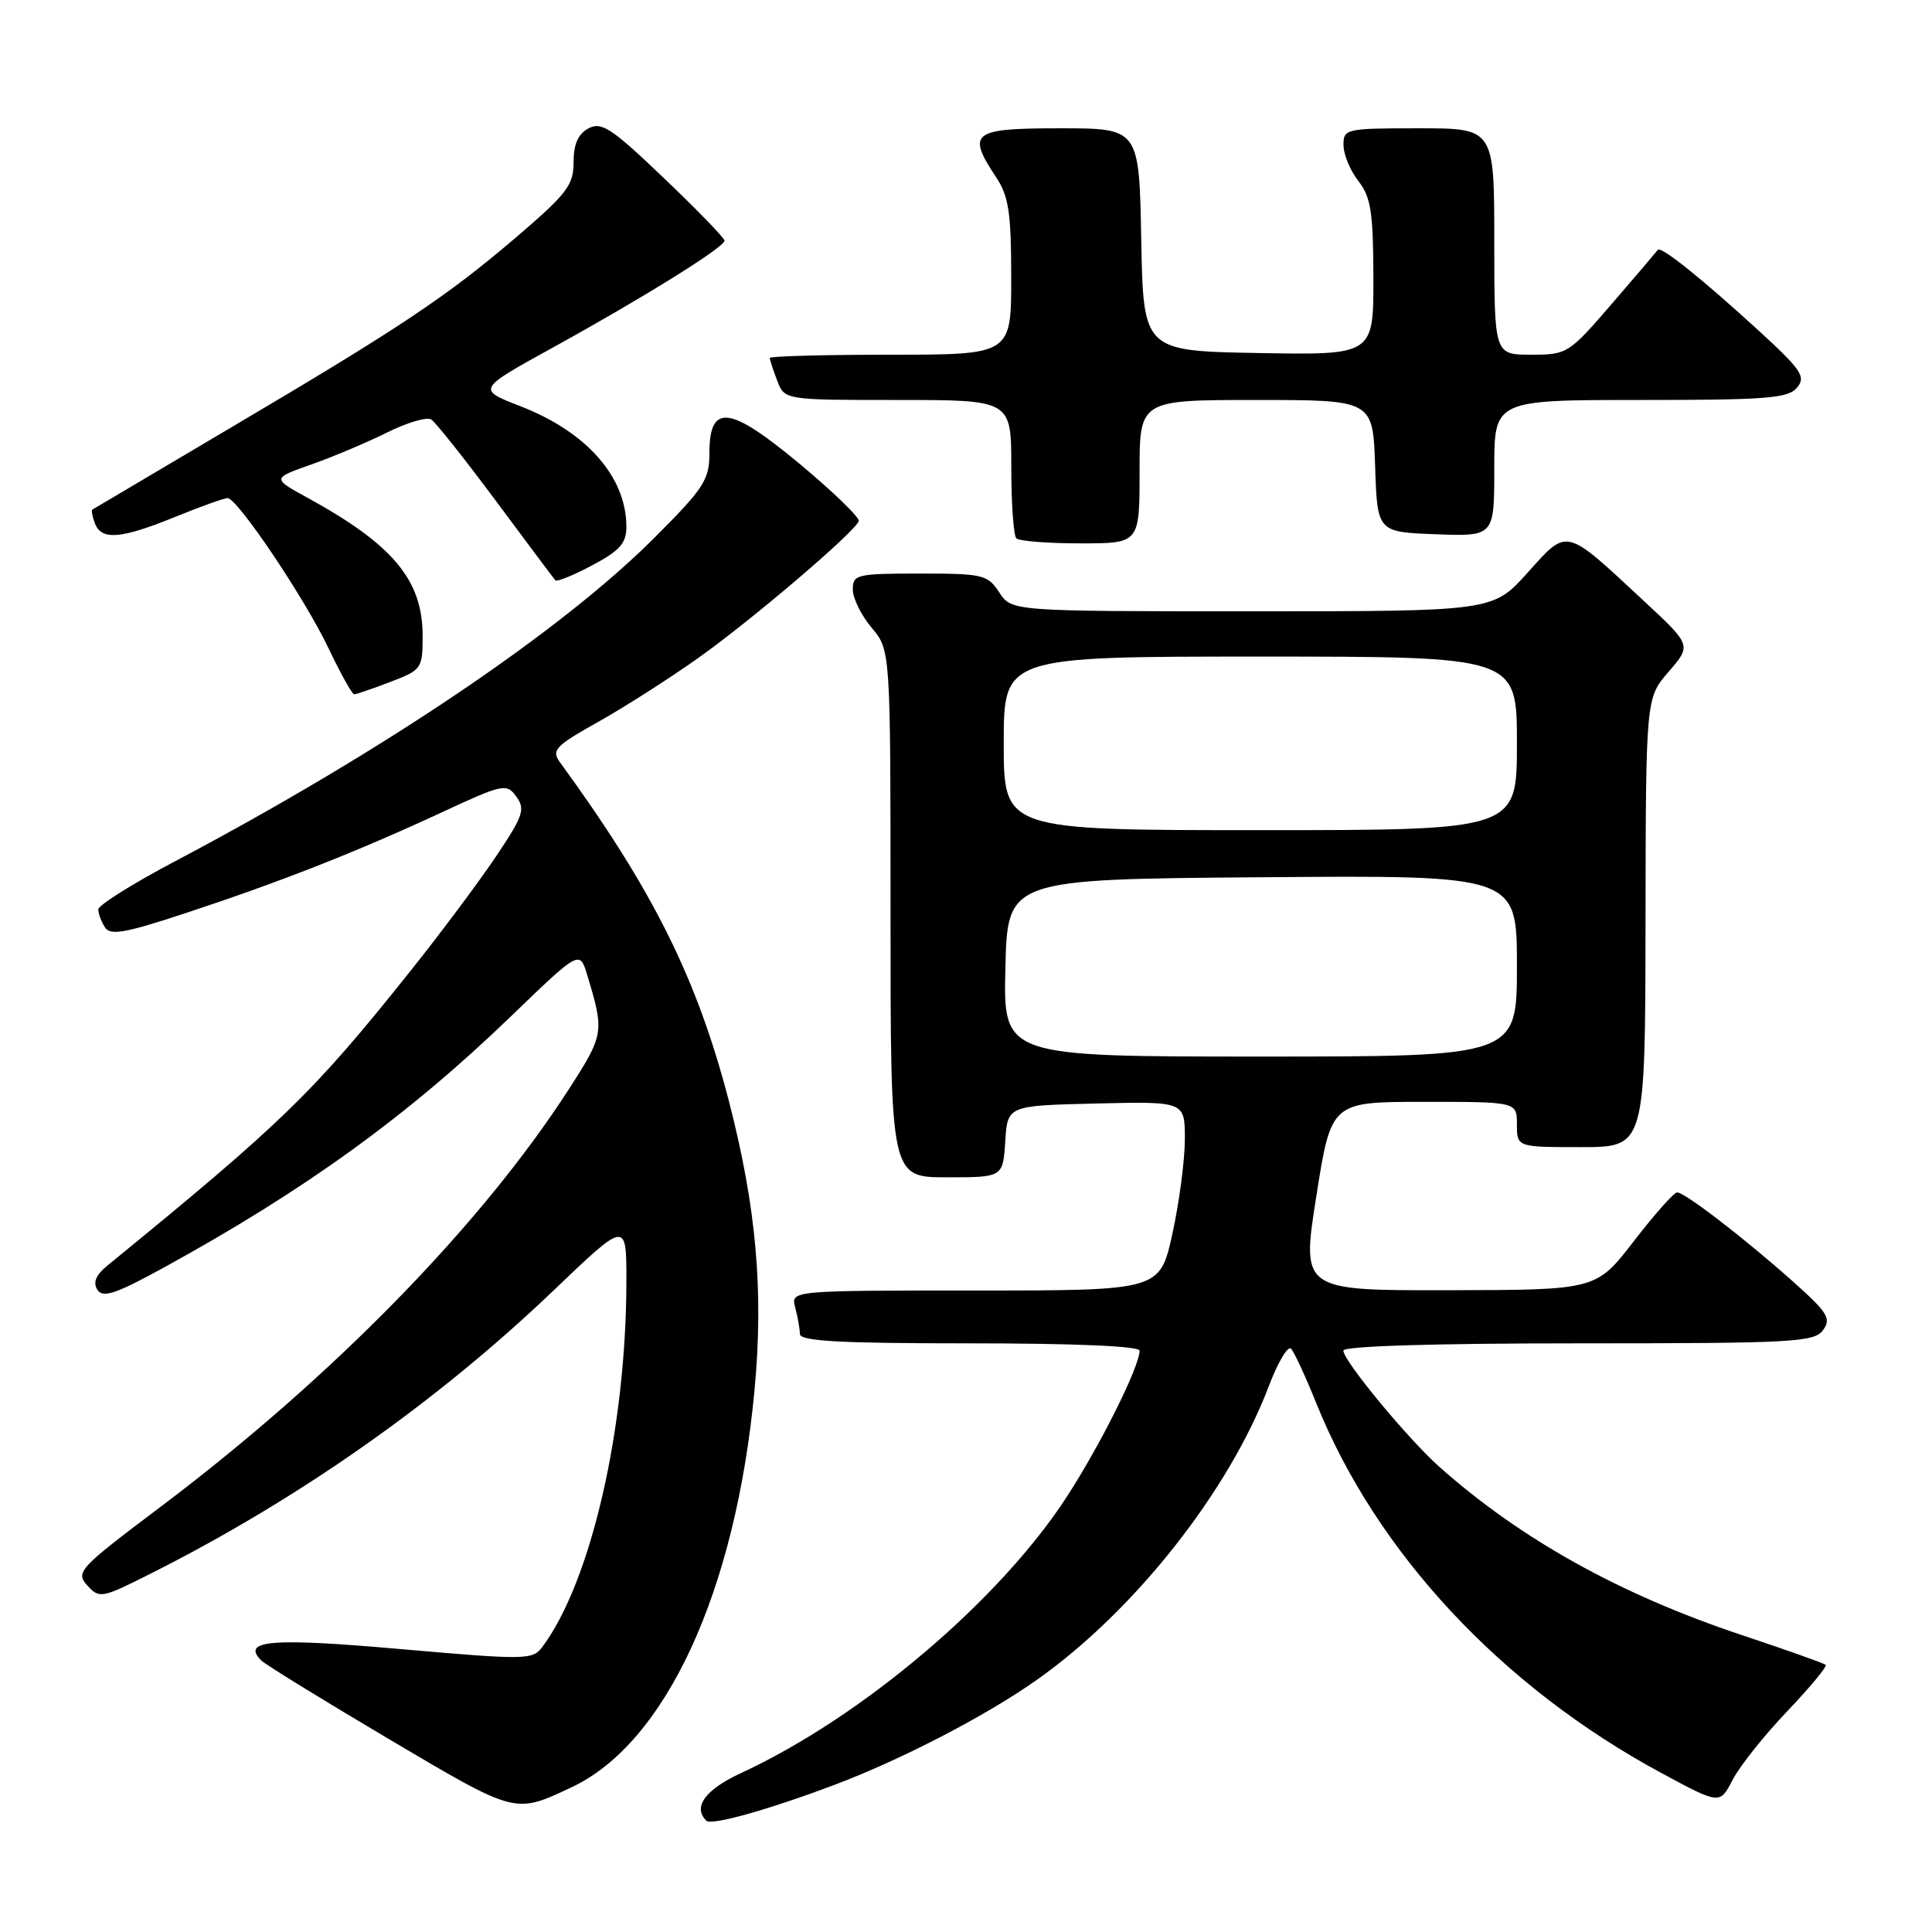<?xml version="1.0" encoding="UTF-8" standalone="no"?>
<!DOCTYPE svg PUBLIC "-//W3C//DTD SVG 1.1//EN" "http://www.w3.org/Graphics/SVG/1.1/DTD/svg11.dtd" >
<svg xmlns="http://www.w3.org/2000/svg" xmlns:xlink="http://www.w3.org/1999/xlink" version="1.1" viewBox="0 0 256 256">
 <g >
 <path fill="currentColor"
d=" M 110.50 236.53 C 119.44 233.17 130.74 227.31 137.50 222.51 C 150.38 213.38 162.82 197.60 168.11 183.71 C 169.32 180.52 170.65 178.27 171.07 178.71 C 171.48 179.14 172.99 182.38 174.40 185.90 C 182.40 205.76 198.99 223.53 220.19 234.96 C 227.89 239.11 227.89 239.11 229.58 235.84 C 230.52 234.03 233.76 229.95 236.80 226.77 C 239.83 223.59 242.13 220.81 241.91 220.60 C 241.68 220.39 236.70 218.62 230.84 216.67 C 214.69 211.29 201.55 203.98 190.75 194.39 C 186.56 190.66 178.00 180.31 178.00 178.96 C 178.00 178.37 189.89 178.00 209.14 178.00 C 237.64 178.00 240.39 177.85 241.56 176.25 C 242.68 174.72 242.19 173.92 237.59 169.82 C 231.15 164.08 223.25 158.00 222.23 158.00 C 221.81 158.00 219.23 160.91 216.49 164.46 C 211.50 170.93 211.50 170.93 191.98 170.96 C 172.45 171.00 172.45 171.00 174.42 158.50 C 176.39 146.00 176.39 146.00 188.70 146.00 C 201.00 146.00 201.00 146.00 201.00 149.00 C 201.00 152.00 201.00 152.00 209.50 152.00 C 218.00 152.00 218.00 152.00 218.04 122.25 C 218.08 92.50 218.08 92.50 221.11 89.00 C 224.14 85.50 224.14 85.50 217.82 79.63 C 207.26 69.80 207.77 69.93 202.41 75.89 C 197.81 81.00 197.81 81.00 165.93 81.00 C 134.05 81.00 134.05 81.00 132.41 78.50 C 130.86 76.14 130.26 76.00 121.88 76.00 C 113.52 76.00 113.00 76.12 113.00 78.11 C 113.00 79.26 114.12 81.55 115.50 83.18 C 118.00 86.15 118.00 86.15 118.00 121.08 C 118.00 156.00 118.00 156.00 125.45 156.00 C 132.89 156.00 132.89 156.00 133.20 151.25 C 133.50 146.50 133.50 146.50 145.25 146.22 C 157.00 145.94 157.00 145.94 157.00 150.94 C 157.00 153.69 156.26 159.33 155.35 163.47 C 153.69 171.00 153.69 171.00 129.23 171.00 C 104.77 171.00 104.77 171.00 105.37 173.25 C 105.70 174.49 105.98 176.06 105.99 176.75 C 106.00 177.71 111.17 178.00 128.50 178.00 C 142.39 178.00 151.00 178.37 151.00 178.97 C 151.00 181.05 145.91 191.28 141.43 198.22 C 132.54 211.98 114.27 227.50 98.23 234.92 C 93.45 237.13 91.76 239.43 93.59 241.25 C 94.25 241.92 101.64 239.86 110.50 236.53 Z  M 75.74 236.82 C 88.21 230.97 97.46 210.90 99.97 184.29 C 101.21 171.12 100.22 159.93 96.57 145.85 C 92.34 129.59 86.51 117.89 74.20 101.01 C 73.04 99.41 73.55 98.86 79.20 95.69 C 82.67 93.75 88.65 89.93 92.50 87.20 C 99.56 82.20 113.25 70.53 113.79 69.05 C 113.95 68.60 110.47 65.23 106.06 61.55 C 96.68 53.72 94.00 53.39 94.00 60.05 C 94.00 63.58 93.28 64.69 86.68 71.29 C 74.33 83.64 50.70 99.58 23.26 114.09 C 17.62 117.06 13.02 119.95 13.02 120.50 C 13.03 121.05 13.42 122.12 13.90 122.87 C 14.61 123.99 16.55 123.65 24.63 120.98 C 37.18 116.84 47.19 112.90 58.28 107.76 C 66.69 103.85 67.11 103.76 68.42 105.56 C 69.63 107.22 69.33 108.11 65.74 113.46 C 63.51 116.78 58.44 123.58 54.45 128.58 C 41.51 144.80 37.56 148.65 14.26 167.67 C 12.70 168.94 12.29 169.93 12.90 170.90 C 13.63 172.02 15.30 171.47 21.65 167.99 C 40.43 157.69 54.04 147.84 67.65 134.72 C 76.81 125.89 76.81 125.89 77.81 129.20 C 80.10 136.76 80.05 137.08 75.32 144.41 C 63.71 162.39 43.99 182.55 21.20 199.72 C 10.44 207.82 9.98 208.32 11.56 210.07 C 13.17 211.85 13.47 211.79 20.05 208.47 C 39.58 198.64 57.90 185.76 73.31 171.03 C 83.00 161.76 83.00 161.76 83.00 169.66 C 83.00 189.23 78.31 209.64 71.83 218.27 C 70.57 219.95 69.60 219.96 53.06 218.51 C 35.93 217.00 31.93 217.33 34.62 220.02 C 35.17 220.57 42.80 225.27 51.57 230.46 C 68.48 240.46 68.17 240.38 75.74 236.82 Z  M 51.72 90.36 C 55.88 88.77 56.00 88.61 56.00 84.23 C 56.00 76.87 52.07 72.16 40.77 65.97 C 36.04 63.38 36.04 63.38 41.27 61.54 C 44.15 60.52 48.65 58.62 51.29 57.31 C 53.92 56.00 56.55 55.22 57.13 55.58 C 57.71 55.94 61.56 60.79 65.70 66.36 C 69.84 71.94 73.39 76.68 73.59 76.90 C 73.80 77.12 76.00 76.22 78.48 74.90 C 82.12 72.97 83.00 71.98 83.00 69.82 C 83.00 63.20 77.75 57.23 68.92 53.81 C 63.20 51.59 63.20 51.59 73.35 46.00 C 85.38 39.37 96.00 32.75 96.00 31.89 C 96.00 31.54 92.39 27.82 87.98 23.61 C 81.04 16.97 79.70 16.09 77.98 17.01 C 76.60 17.75 76.00 19.10 76.00 21.51 C 76.00 24.55 75.13 25.68 68.30 31.52 C 59.07 39.39 53.02 43.42 30.00 57.01 C 20.38 62.70 12.38 67.43 12.23 67.53 C 12.08 67.63 12.24 68.45 12.58 69.36 C 13.45 71.63 16.01 71.42 23.19 68.50 C 26.58 67.12 29.71 66.00 30.15 66.00 C 31.45 66.00 40.40 79.30 43.53 85.90 C 45.13 89.25 46.66 92.00 46.93 92.00 C 47.21 92.00 49.36 91.26 51.72 90.36 Z  M 151.00 62.50 C 151.00 53.00 151.00 53.00 166.46 53.00 C 181.92 53.00 181.92 53.00 182.21 61.75 C 182.50 70.50 182.50 70.50 190.25 70.79 C 198.00 71.08 198.00 71.08 198.00 62.04 C 198.00 53.00 198.00 53.00 217.38 53.00 C 234.13 53.00 236.94 52.78 238.12 51.36 C 239.32 49.91 238.71 49.01 232.99 43.77 C 225.45 36.87 220.06 32.56 219.67 33.11 C 219.52 33.32 216.78 36.54 213.58 40.25 C 207.87 46.87 207.66 47.00 202.88 47.00 C 198.00 47.00 198.00 47.00 198.00 32.00 C 198.00 17.00 198.00 17.00 188.00 17.00 C 178.29 17.00 178.00 17.07 178.02 19.25 C 178.03 20.49 178.92 22.62 180.00 24.00 C 181.65 26.11 181.96 28.12 181.98 36.78 C 182.00 47.05 182.00 47.05 166.75 46.78 C 151.50 46.50 151.50 46.50 151.22 31.75 C 150.95 17.00 150.95 17.00 140.47 17.00 C 128.77 17.00 128.06 17.55 132.00 23.50 C 133.66 26.00 133.99 28.20 133.99 36.75 C 134.00 47.00 134.00 47.00 118.00 47.00 C 109.20 47.00 102.00 47.20 102.00 47.43 C 102.00 47.67 102.44 49.02 102.98 50.43 C 103.95 53.00 103.95 53.00 118.98 53.00 C 134.00 53.00 134.00 53.00 134.00 61.83 C 134.00 66.69 134.30 70.97 134.67 71.33 C 135.03 71.70 138.86 72.00 143.17 72.00 C 151.00 72.00 151.00 72.00 151.00 62.50 Z  M 133.22 128.25 C 133.50 116.50 133.50 116.50 167.25 116.24 C 201.00 115.97 201.00 115.97 201.00 127.99 C 201.00 140.00 201.00 140.00 166.97 140.00 C 132.94 140.00 132.94 140.00 133.22 128.25 Z  M 133.00 98.50 C 133.00 87.00 133.00 87.00 167.00 87.00 C 201.00 87.00 201.00 87.00 201.00 98.50 C 201.00 110.00 201.00 110.00 167.00 110.00 C 133.00 110.00 133.00 110.00 133.00 98.50 Z "/>
</g>
</svg>